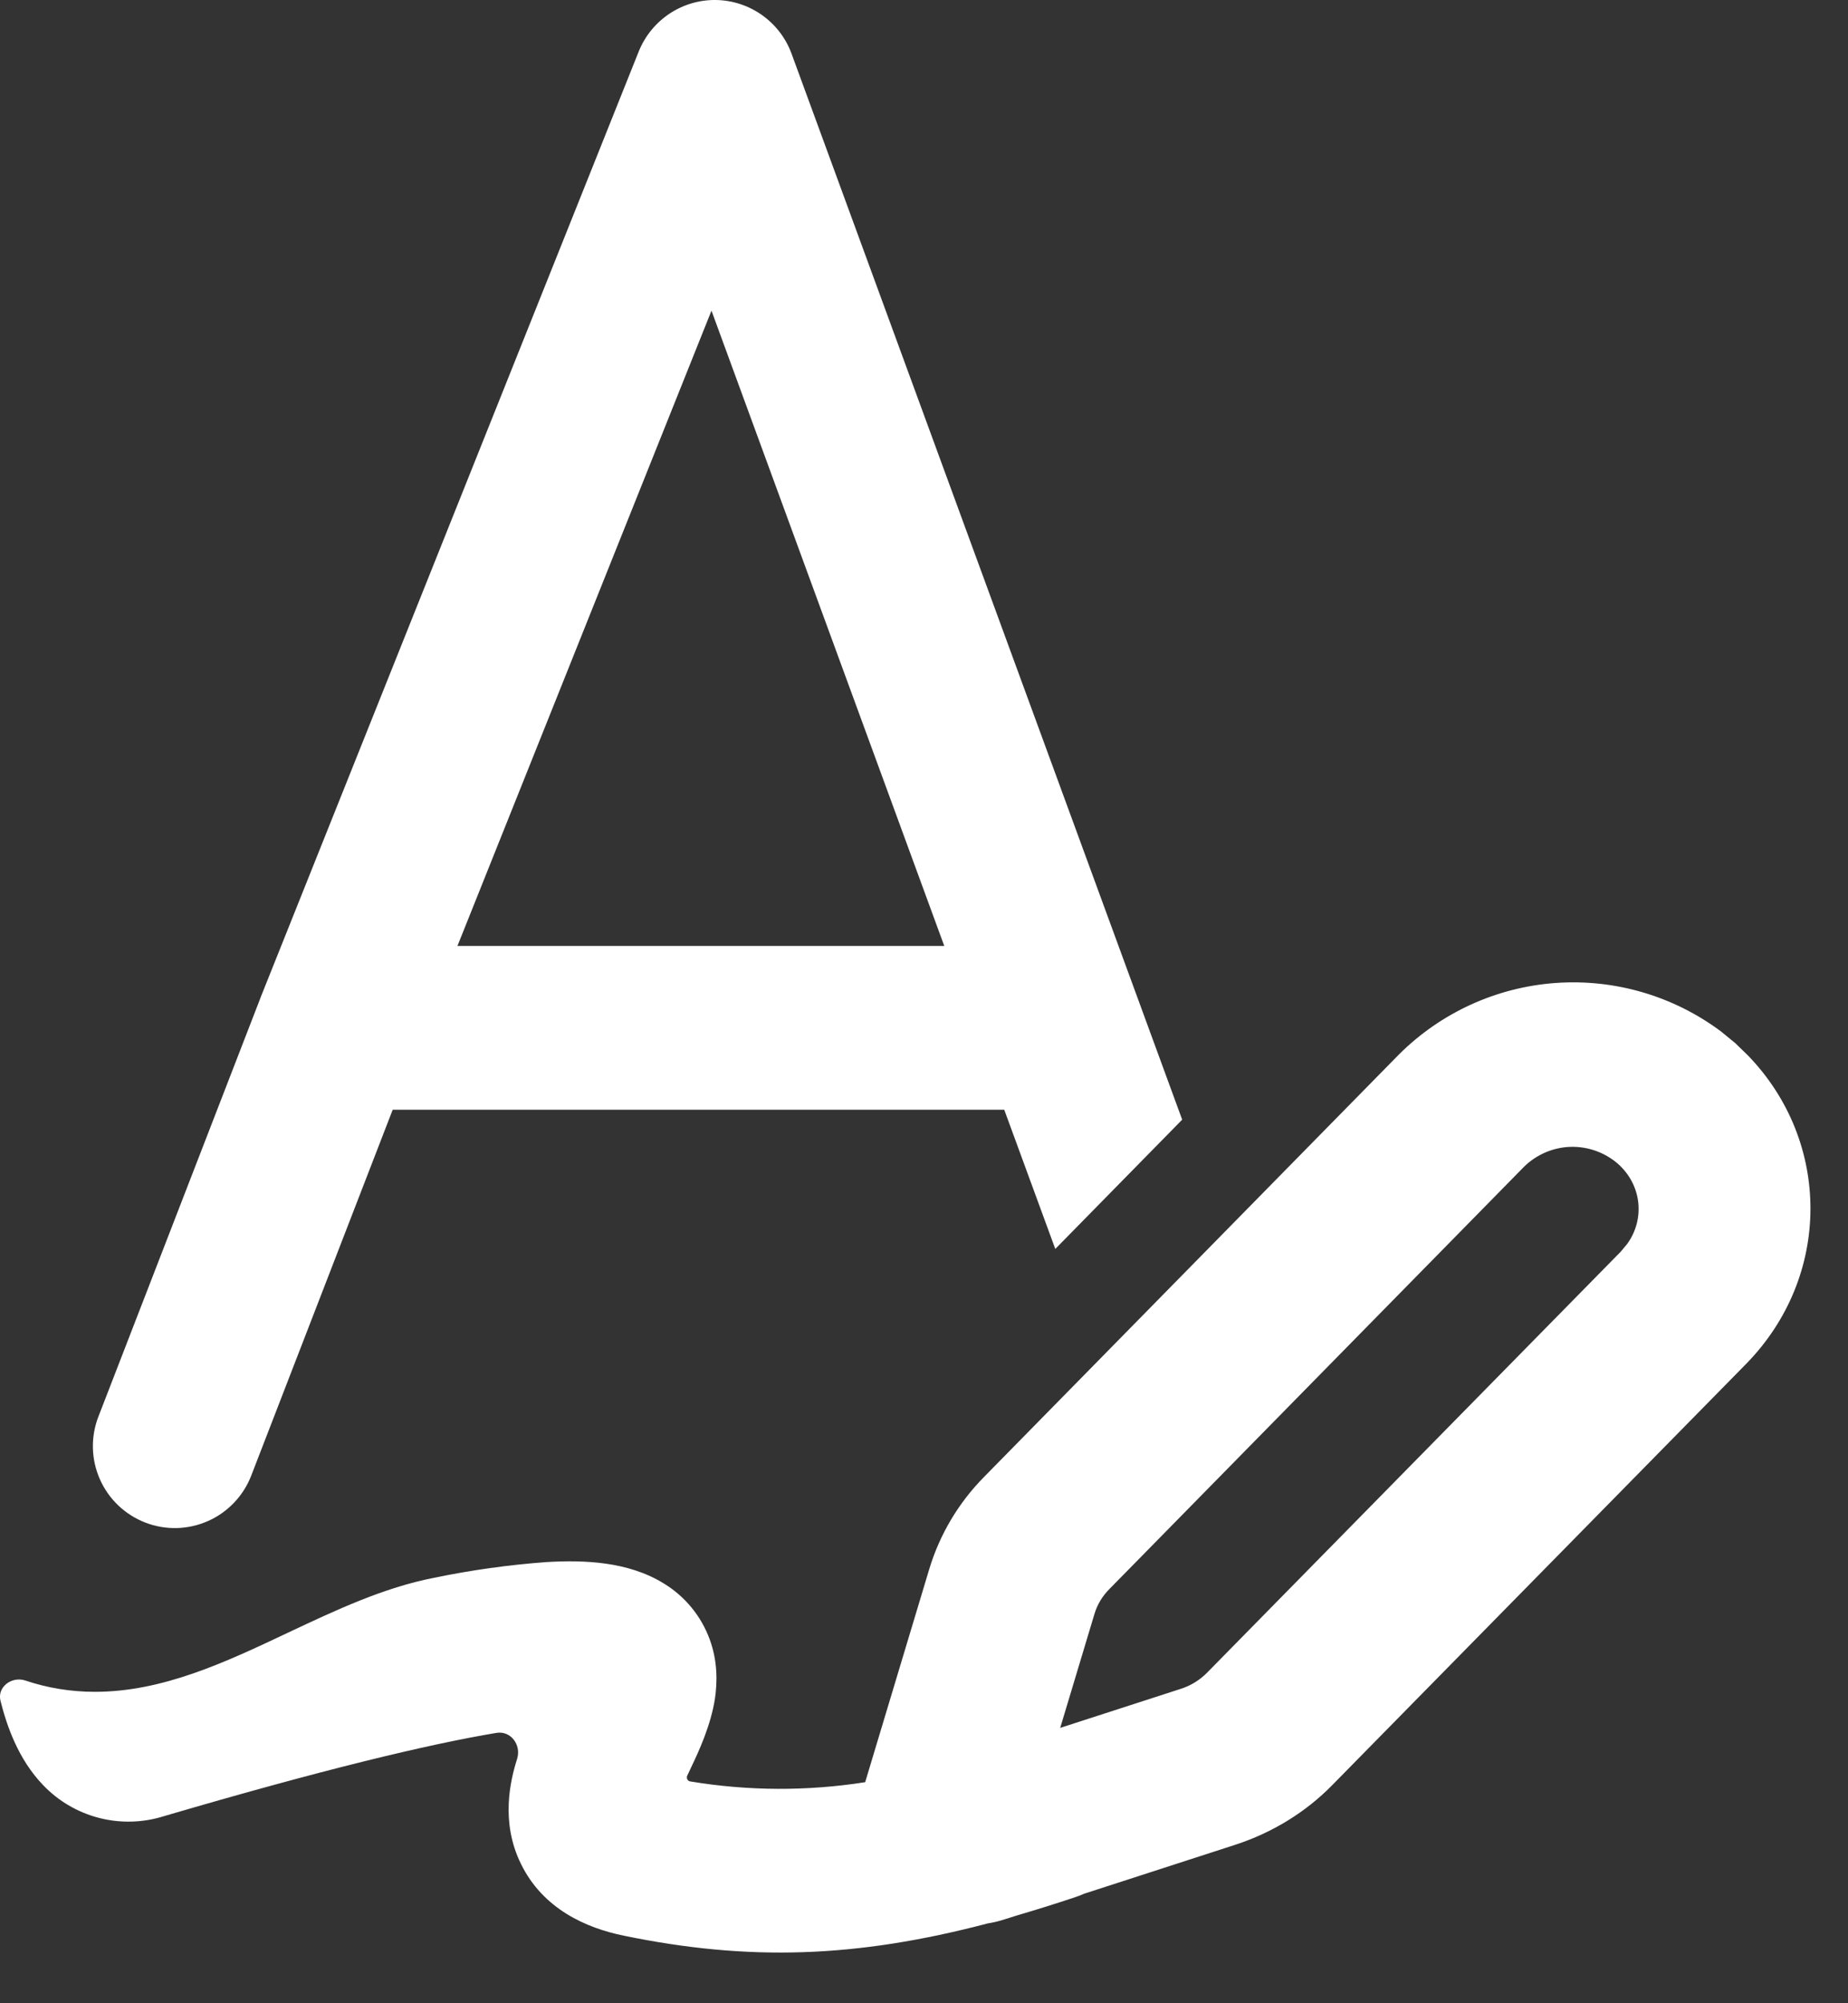 <svg width="24" height="26" viewBox="0 0 24 26" fill="none" xmlns="http://www.w3.org/2000/svg">
<rect x="0" y="0" width="24" height="26" fill="#333333" stroke="none"/>
<path d="M9.298 0C9.737 0.007 10.128 0.283 10.28 0.697L15.353 14.532L13.705 16.21L13.042 14.403H5.1L3.262 19.154C3.16 19.416 2.958 19.628 2.7 19.742C2.442 19.856 2.149 19.863 1.886 19.761C1.623 19.659 1.411 19.457 1.297 19.199C1.183 18.941 1.176 18.649 1.278 18.386L3.381 12.956L3.385 12.944L8.296 0.666C8.377 0.467 8.515 0.297 8.694 0.178C8.873 0.059 9.083 -0.003 9.298 0V0ZM9.24 4.032L5.941 12.277H12.263L9.24 4.032V4.032Z" fill="white"/>
<path d="M22.536 13.539L22.353 13.389L22.349 13.386C21.732 12.926 20.97 12.703 20.203 12.758C19.435 12.813 18.713 13.143 18.168 13.686L12.78 19.169C12.446 19.507 12.203 19.918 12.068 20.366L11.236 23.131C10.483 23.249 9.716 23.246 8.964 23.121C8.956 23.12 8.949 23.117 8.942 23.112C8.936 23.108 8.93 23.102 8.927 23.095C8.923 23.088 8.921 23.08 8.92 23.072C8.92 23.064 8.921 23.056 8.924 23.049L8.977 22.936C9.07 22.741 9.232 22.396 9.286 22.04C9.314 21.842 9.324 21.567 9.216 21.275C9.105 20.973 8.894 20.717 8.618 20.55C8.159 20.267 7.588 20.245 7.098 20.274C6.607 20.31 6.12 20.378 5.638 20.478C4.983 20.605 4.361 20.898 3.741 21.19C2.925 21.576 2.112 21.958 1.232 21.958C0.916 21.958 0.613 21.907 0.328 21.811C0.154 21.753 -0.038 21.894 0.006 22.073C0.087 22.396 0.236 22.834 0.562 23.171C0.759 23.377 1.011 23.524 1.288 23.595C1.565 23.666 1.856 23.658 2.129 23.572C4.188 22.968 5.557 22.64 6.447 22.491C6.634 22.46 6.772 22.647 6.716 22.828C6.626 23.111 6.499 23.647 6.764 24.188C7.05 24.777 7.614 25.024 8.101 25.123C9.72 25.457 11.119 25.413 12.827 24.964C12.903 24.952 12.977 24.934 13.05 24.91L13.215 24.858C13.458 24.787 13.707 24.709 13.965 24.623C14.003 24.61 14.041 24.596 14.078 24.579L16.043 23.943C16.522 23.787 16.954 23.523 17.3 23.171L22.676 17.703C23.789 16.568 23.785 14.819 22.701 13.699L22.536 13.539V13.539ZM14.213 20.95C14.249 20.828 14.315 20.718 14.404 20.628L19.791 15.145C19.952 14.986 20.167 14.893 20.393 14.885C20.62 14.878 20.84 14.956 21.011 15.104C21.322 15.379 21.366 15.821 21.133 16.144L21.048 16.246L15.676 21.71C15.58 21.807 15.463 21.879 15.333 21.92L13.769 22.426L14.213 20.95V20.95Z" fill="white"/>
</svg>

